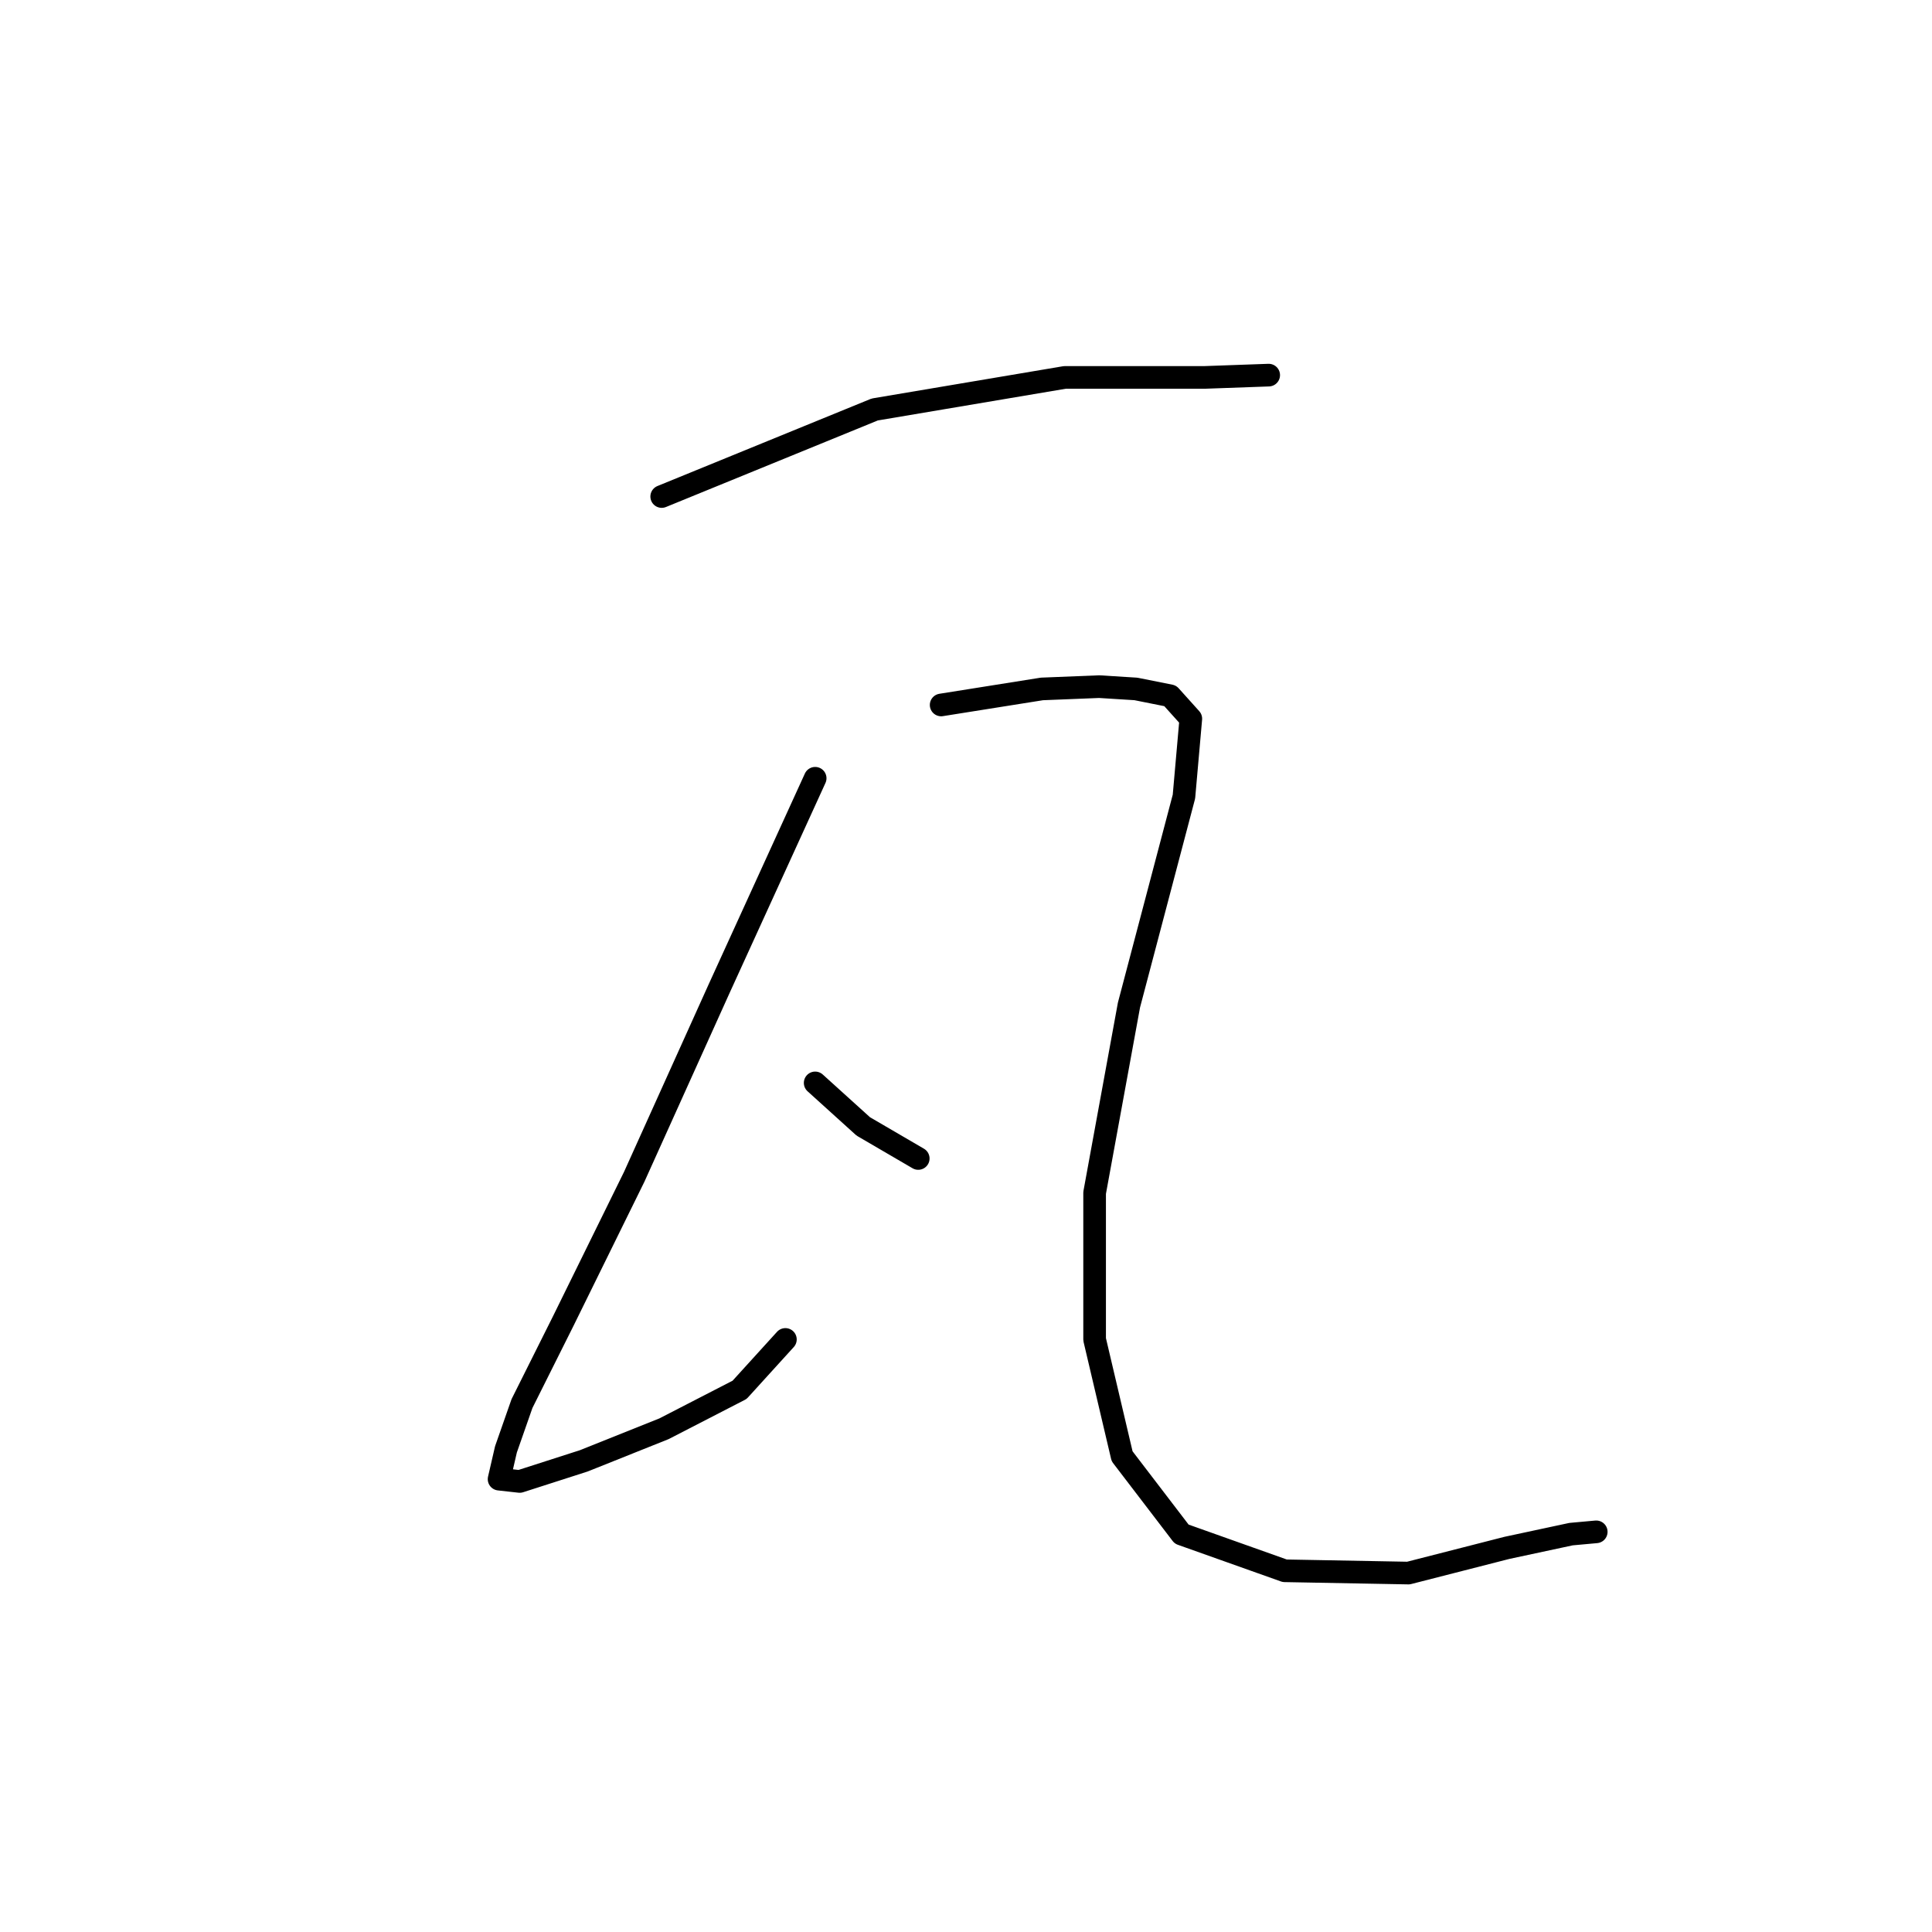 <?xml version="1.0" standalone="no"?>
    <svg width="256" height="256" xmlns="http://www.w3.org/2000/svg" version="1.1">
    <polyline stroke="black" stroke-width="3" stroke-linecap="round" fill="transparent" stroke-linejoin="round" points="87.679 65.792 115.905 54.259 141.096 50.01 159.61 50.01 168.109 49.706 168.109 49.706 " />
        <polyline stroke="black" stroke-width="3" stroke-linecap="round" fill="transparent" stroke-linejoin="round" points="108.014 103.123 95.267 131.046 84.037 155.933 74.629 175.054 69.165 185.981 67.041 192.051 66.13 195.996 68.862 196.3 77.36 193.568 87.983 189.319 97.999 184.16 104.069 177.482 104.069 177.482 " />
        <polyline stroke="black" stroke-width="3" stroke-linecap="round" fill="transparent" stroke-linejoin="round" points="108.014 143.49 114.388 149.256 121.672 153.505 121.672 153.505 " />
        <polyline stroke="black" stroke-width="3" stroke-linecap="round" fill="transparent" stroke-linejoin="round" points="124.707 93.411 138.061 91.287 145.649 90.983 150.505 91.287 155.058 92.197 157.789 95.232 156.879 105.551 149.595 133.17 145.042 158.058 145.042 177.482 148.684 192.961 156.575 203.28 170.233 208.137 186.622 208.44 199.673 205.101 208.171 203.28 211.51 202.977 211.51 202.977 " />
        </svg>